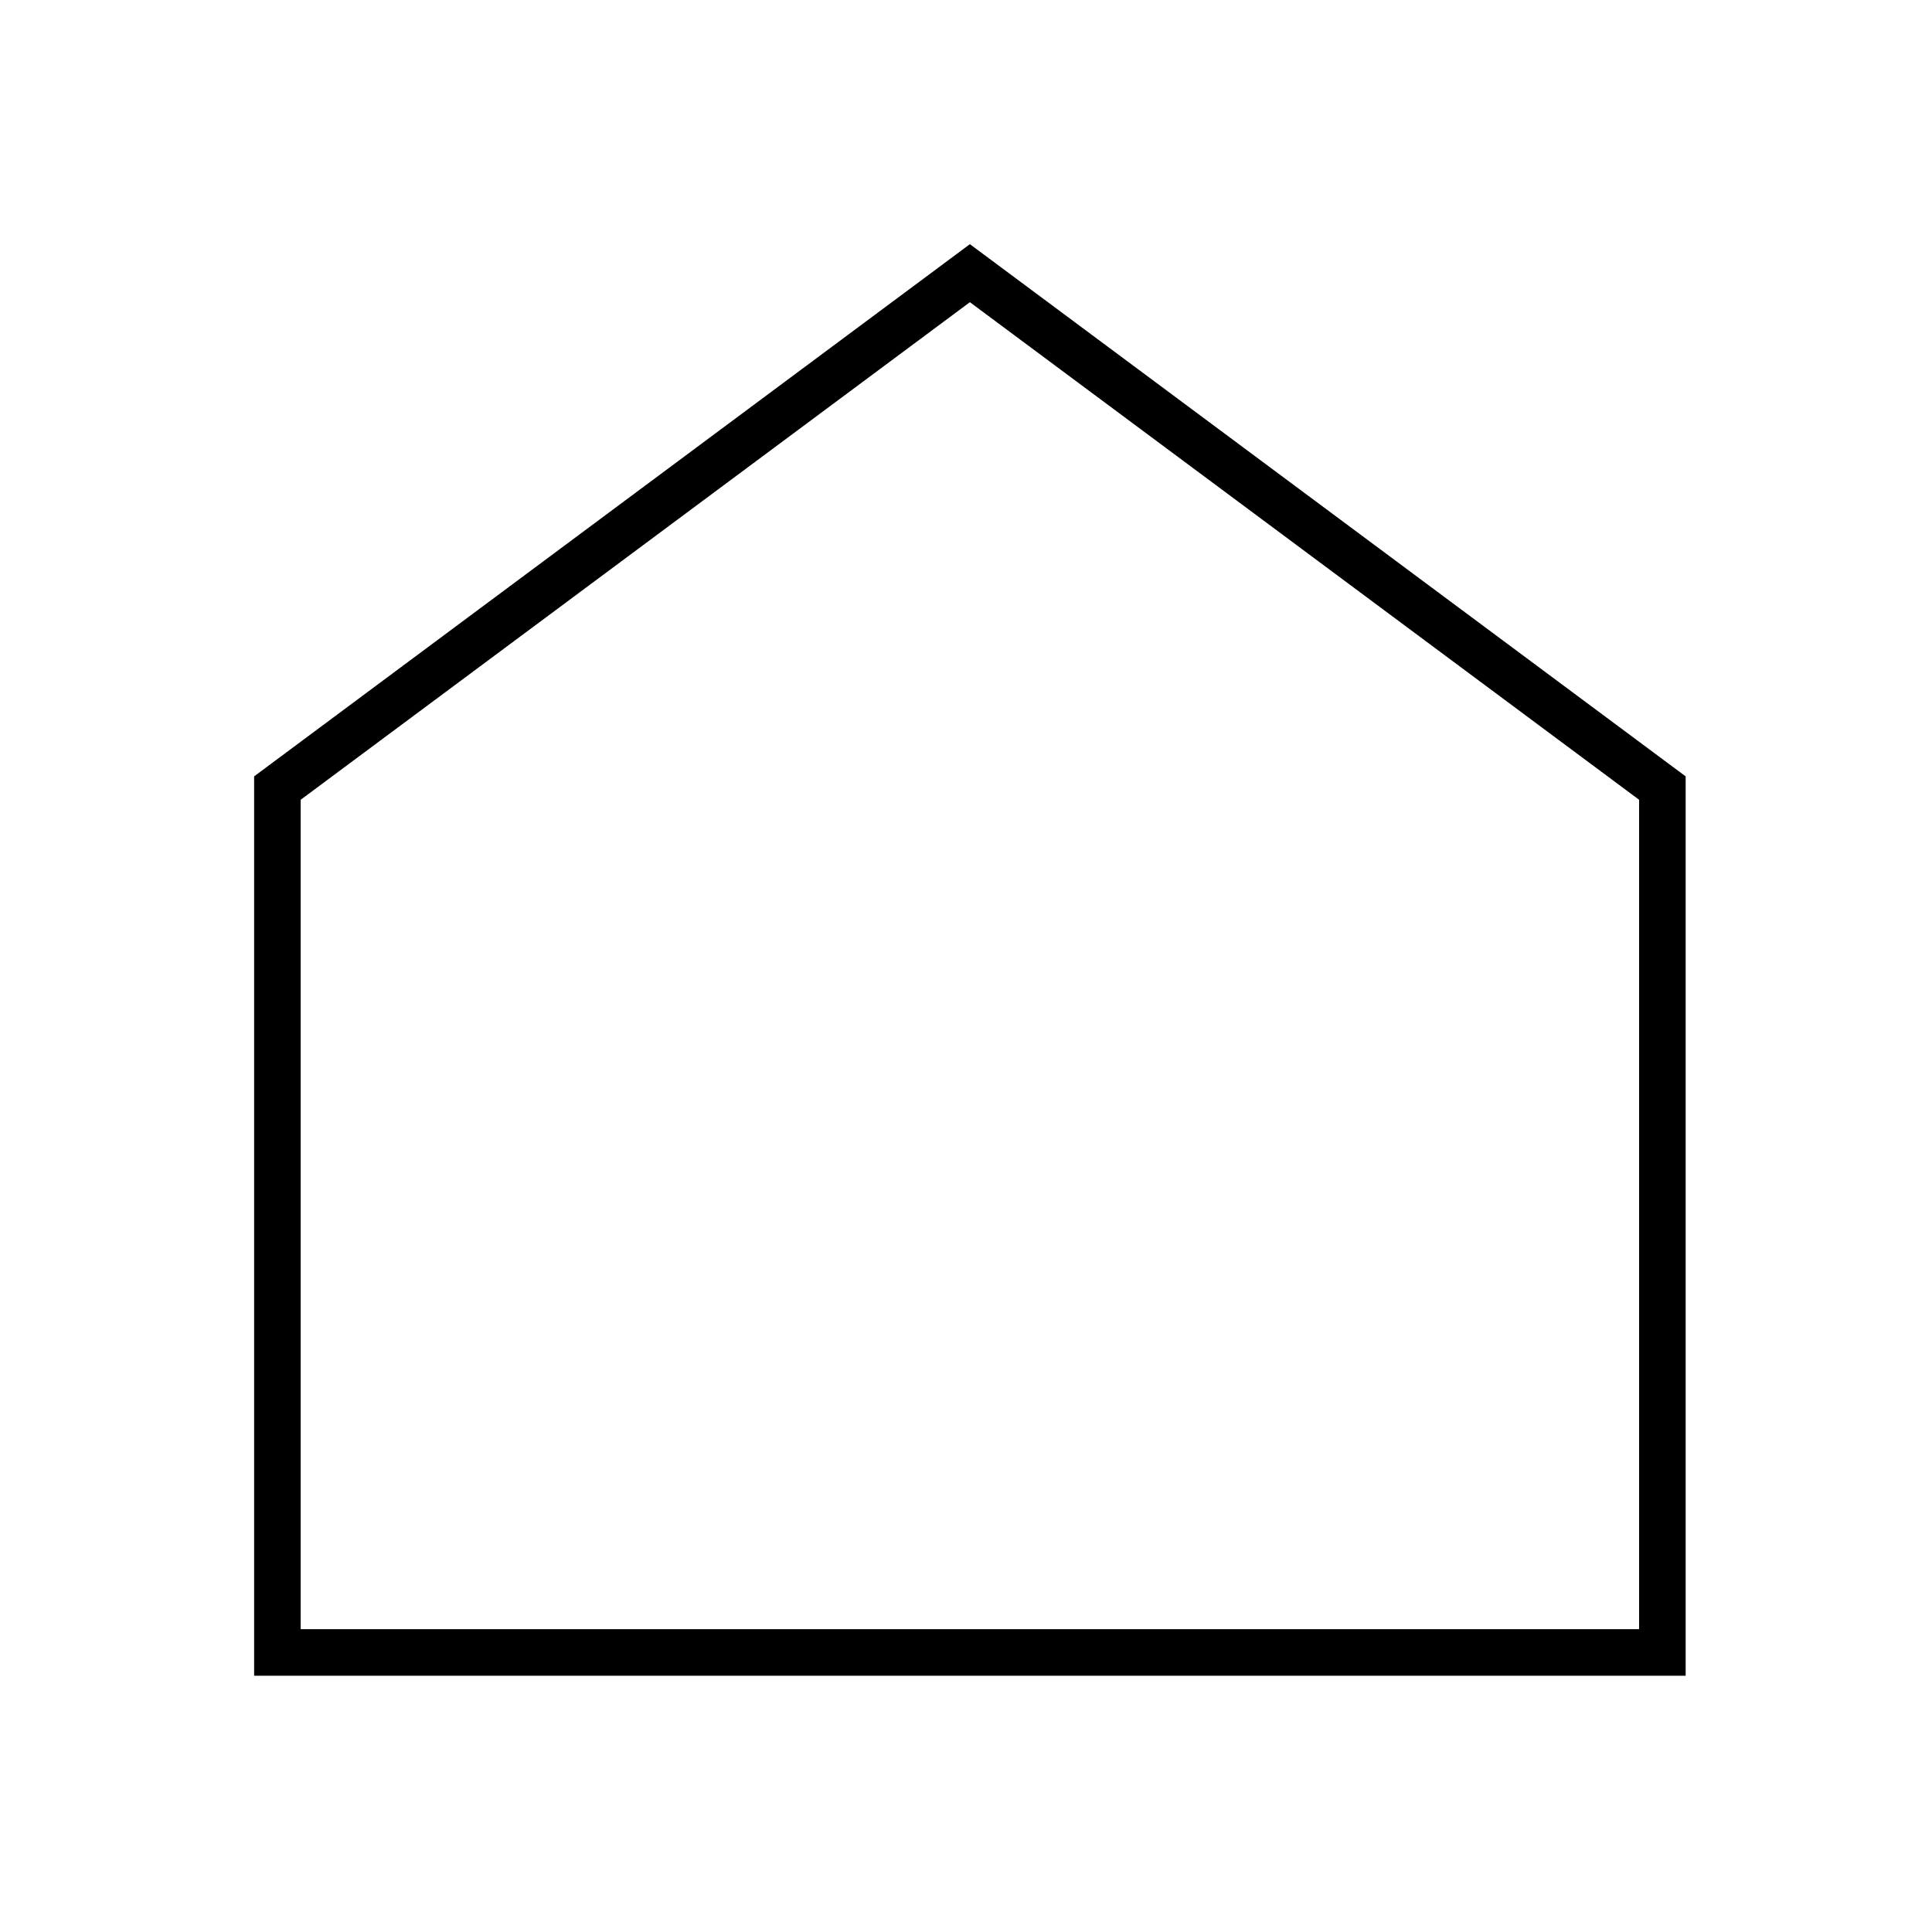 <?xml version="1.0" encoding="UTF-8"?>
<svg xmlns="http://www.w3.org/2000/svg" width="83" height="83" viewBox="0 0 83 83" fill="none">
  <path d="M11.917 33.856L41.667 11.736L71.417 33.856V70.99H11.917L11.917 33.856Z" stroke="black" stroke-width="2"></path>
</svg>
